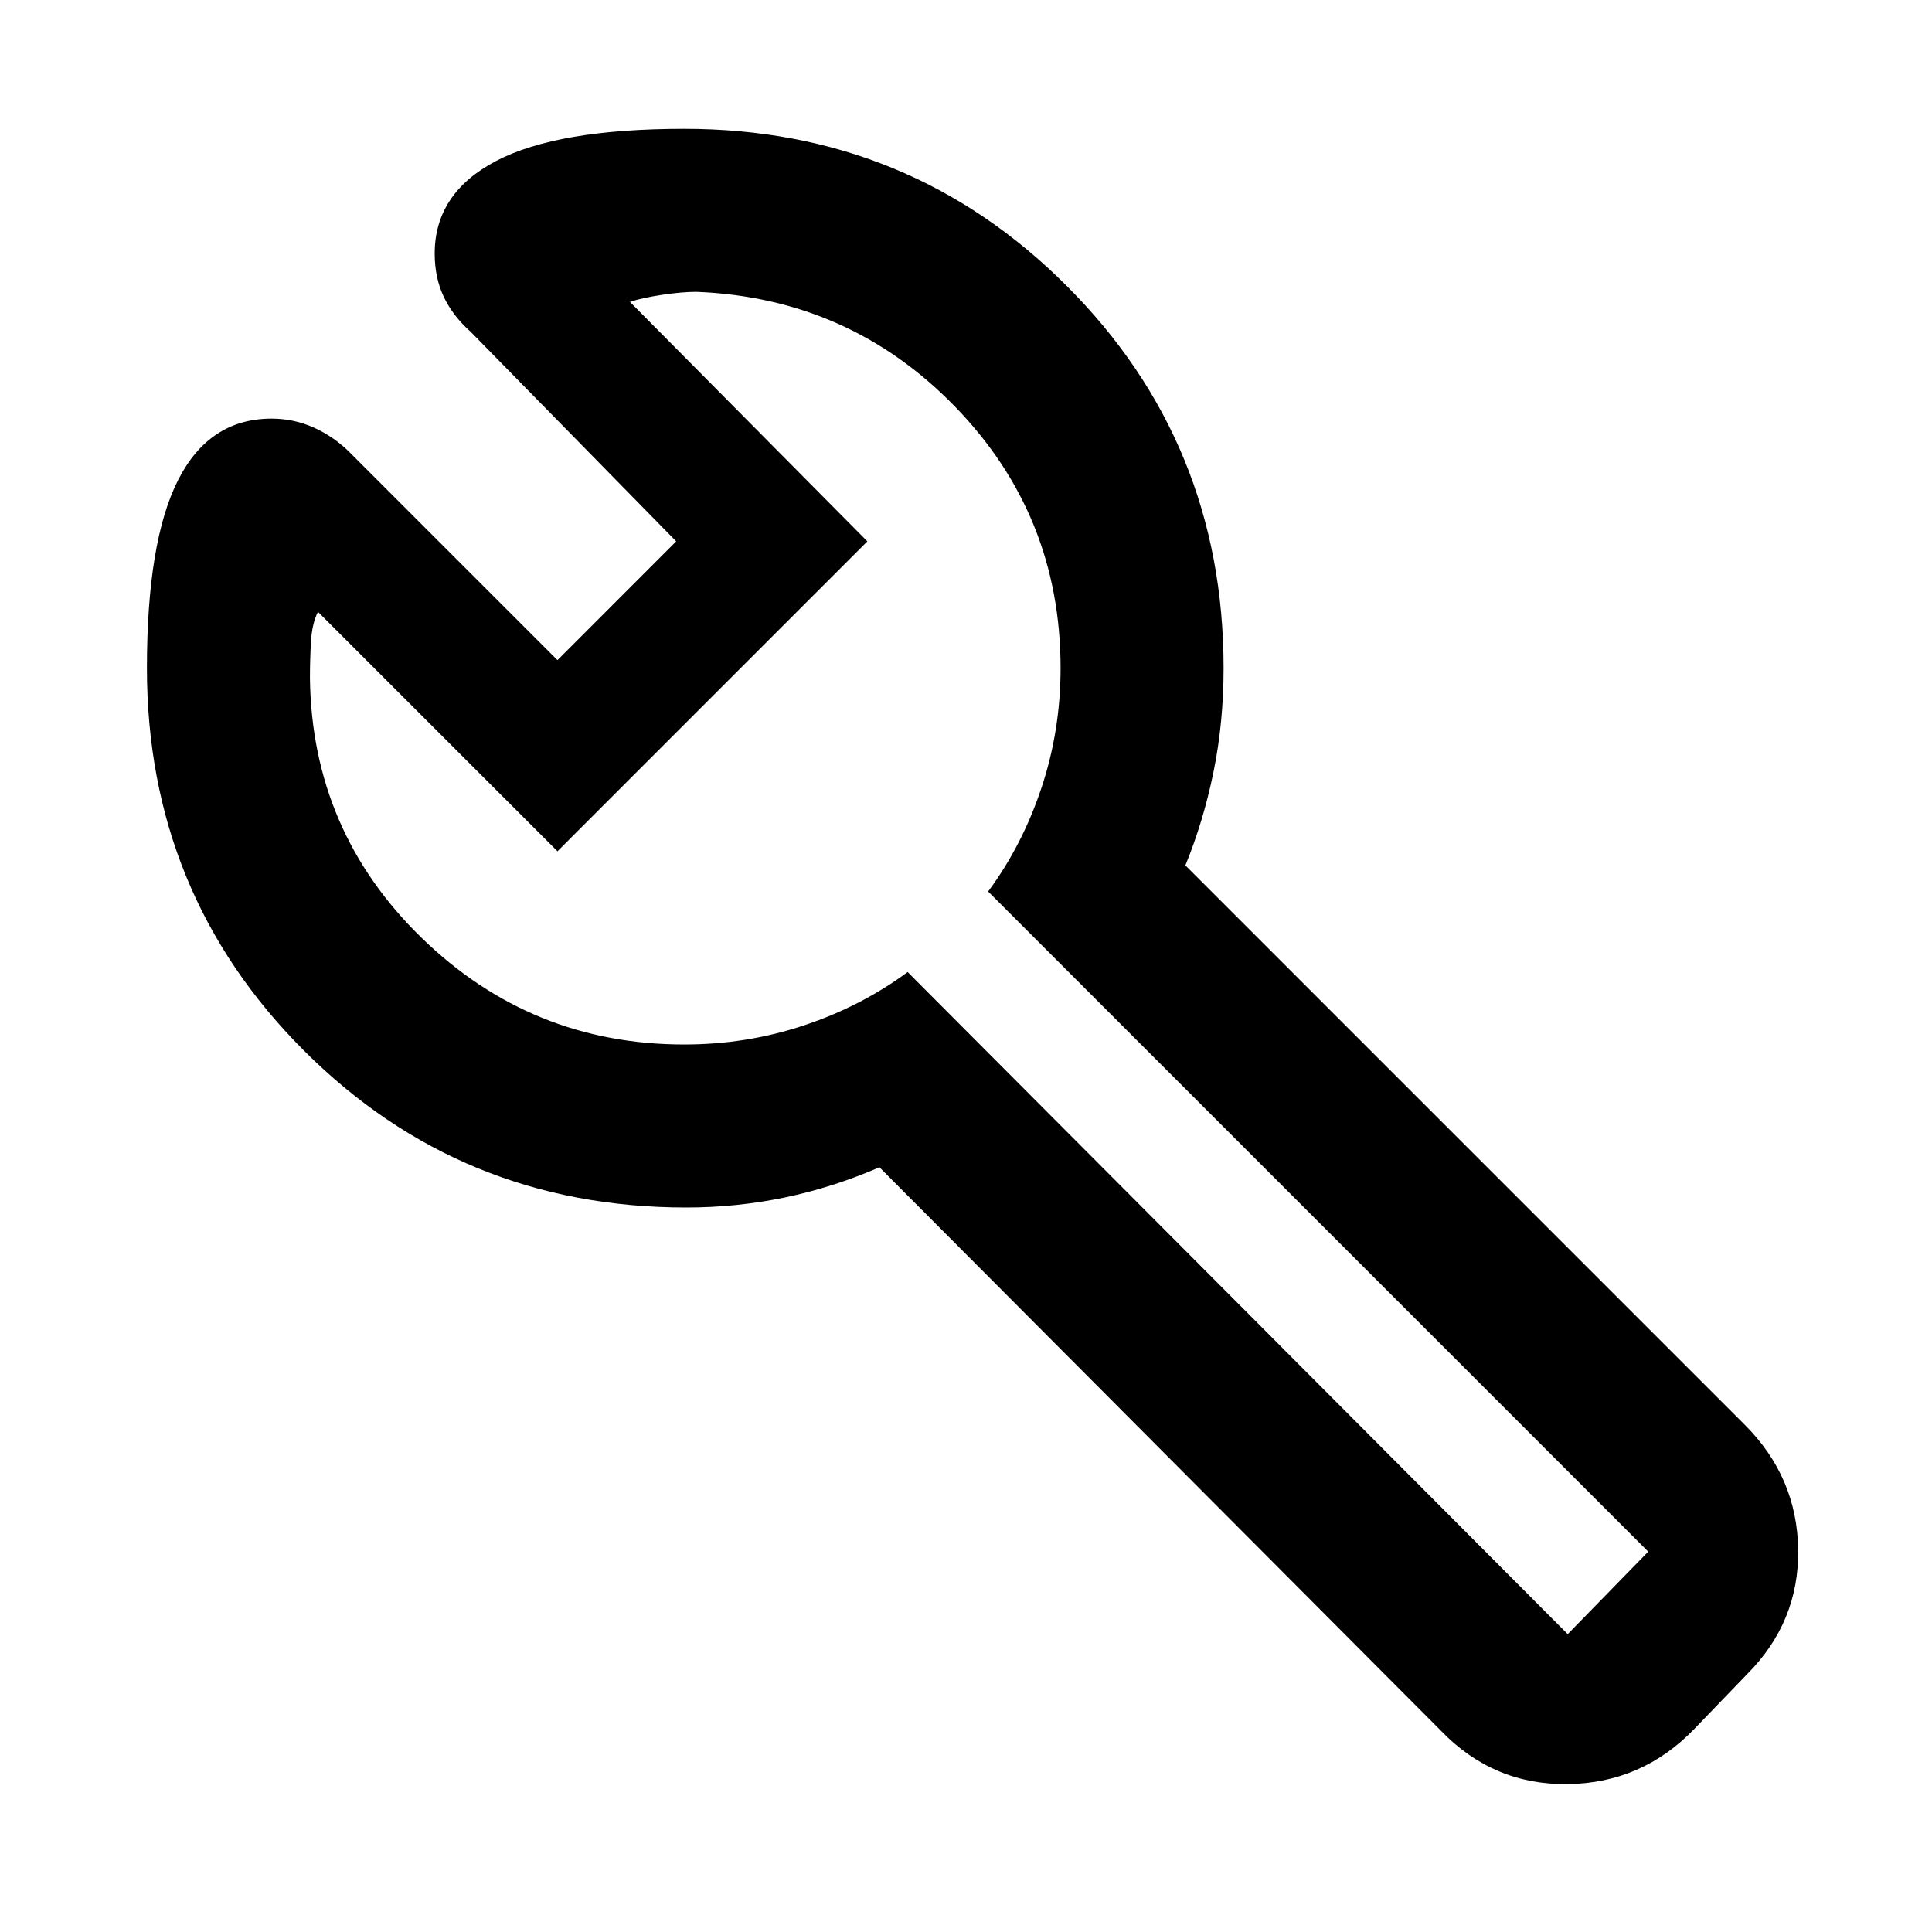 <svg xmlns="http://www.w3.org/2000/svg" height="40" width="40"><path d="m32.458 33.833 1.667-1.708-13.667-13.667q.709-.958 1.104-2.146.396-1.187.396-2.479 0-3.166-2.187-5.416-2.188-2.25-5.354-2.375-.292 0-.709.062-.416.063-.666.146l4.916 4.958-6.416 6.417-4.959-4.958q-.125.25-.145.625-.021.375-.021.75.041 3.166 2.312 5.375 2.271 2.208 5.438 2.208 1.291 0 2.479-.396 1.187-.396 2.146-1.104l13.666 13.708ZM9 5.25Q9 4 10.271 3.333q1.271-.666 3.896-.666 4.666 0 7.916 3.25t3.25 7.916q0 1.125-.208 2.146t-.583 1.938L36.125 29.5q1.083 1.083 1.104 2.583.021 1.5-1.062 2.584l-1.084 1.125Q34 36.917 32.458 36.938q-1.541.02-2.625-1.105L18.208 24.167q-.958.416-1.958.625-1 .208-2.042.208-4.666 0-7.916-3.25t-3.25-7.917q0-2.625.646-3.895.645-1.271 1.937-1.271.458 0 .875.187.417.188.75.521l4.292 4.292L14 11.208 9.75 6.875q-.375-.333-.562-.729Q9 5.75 9 5.25Zm5.75 9.167Z"/></svg>